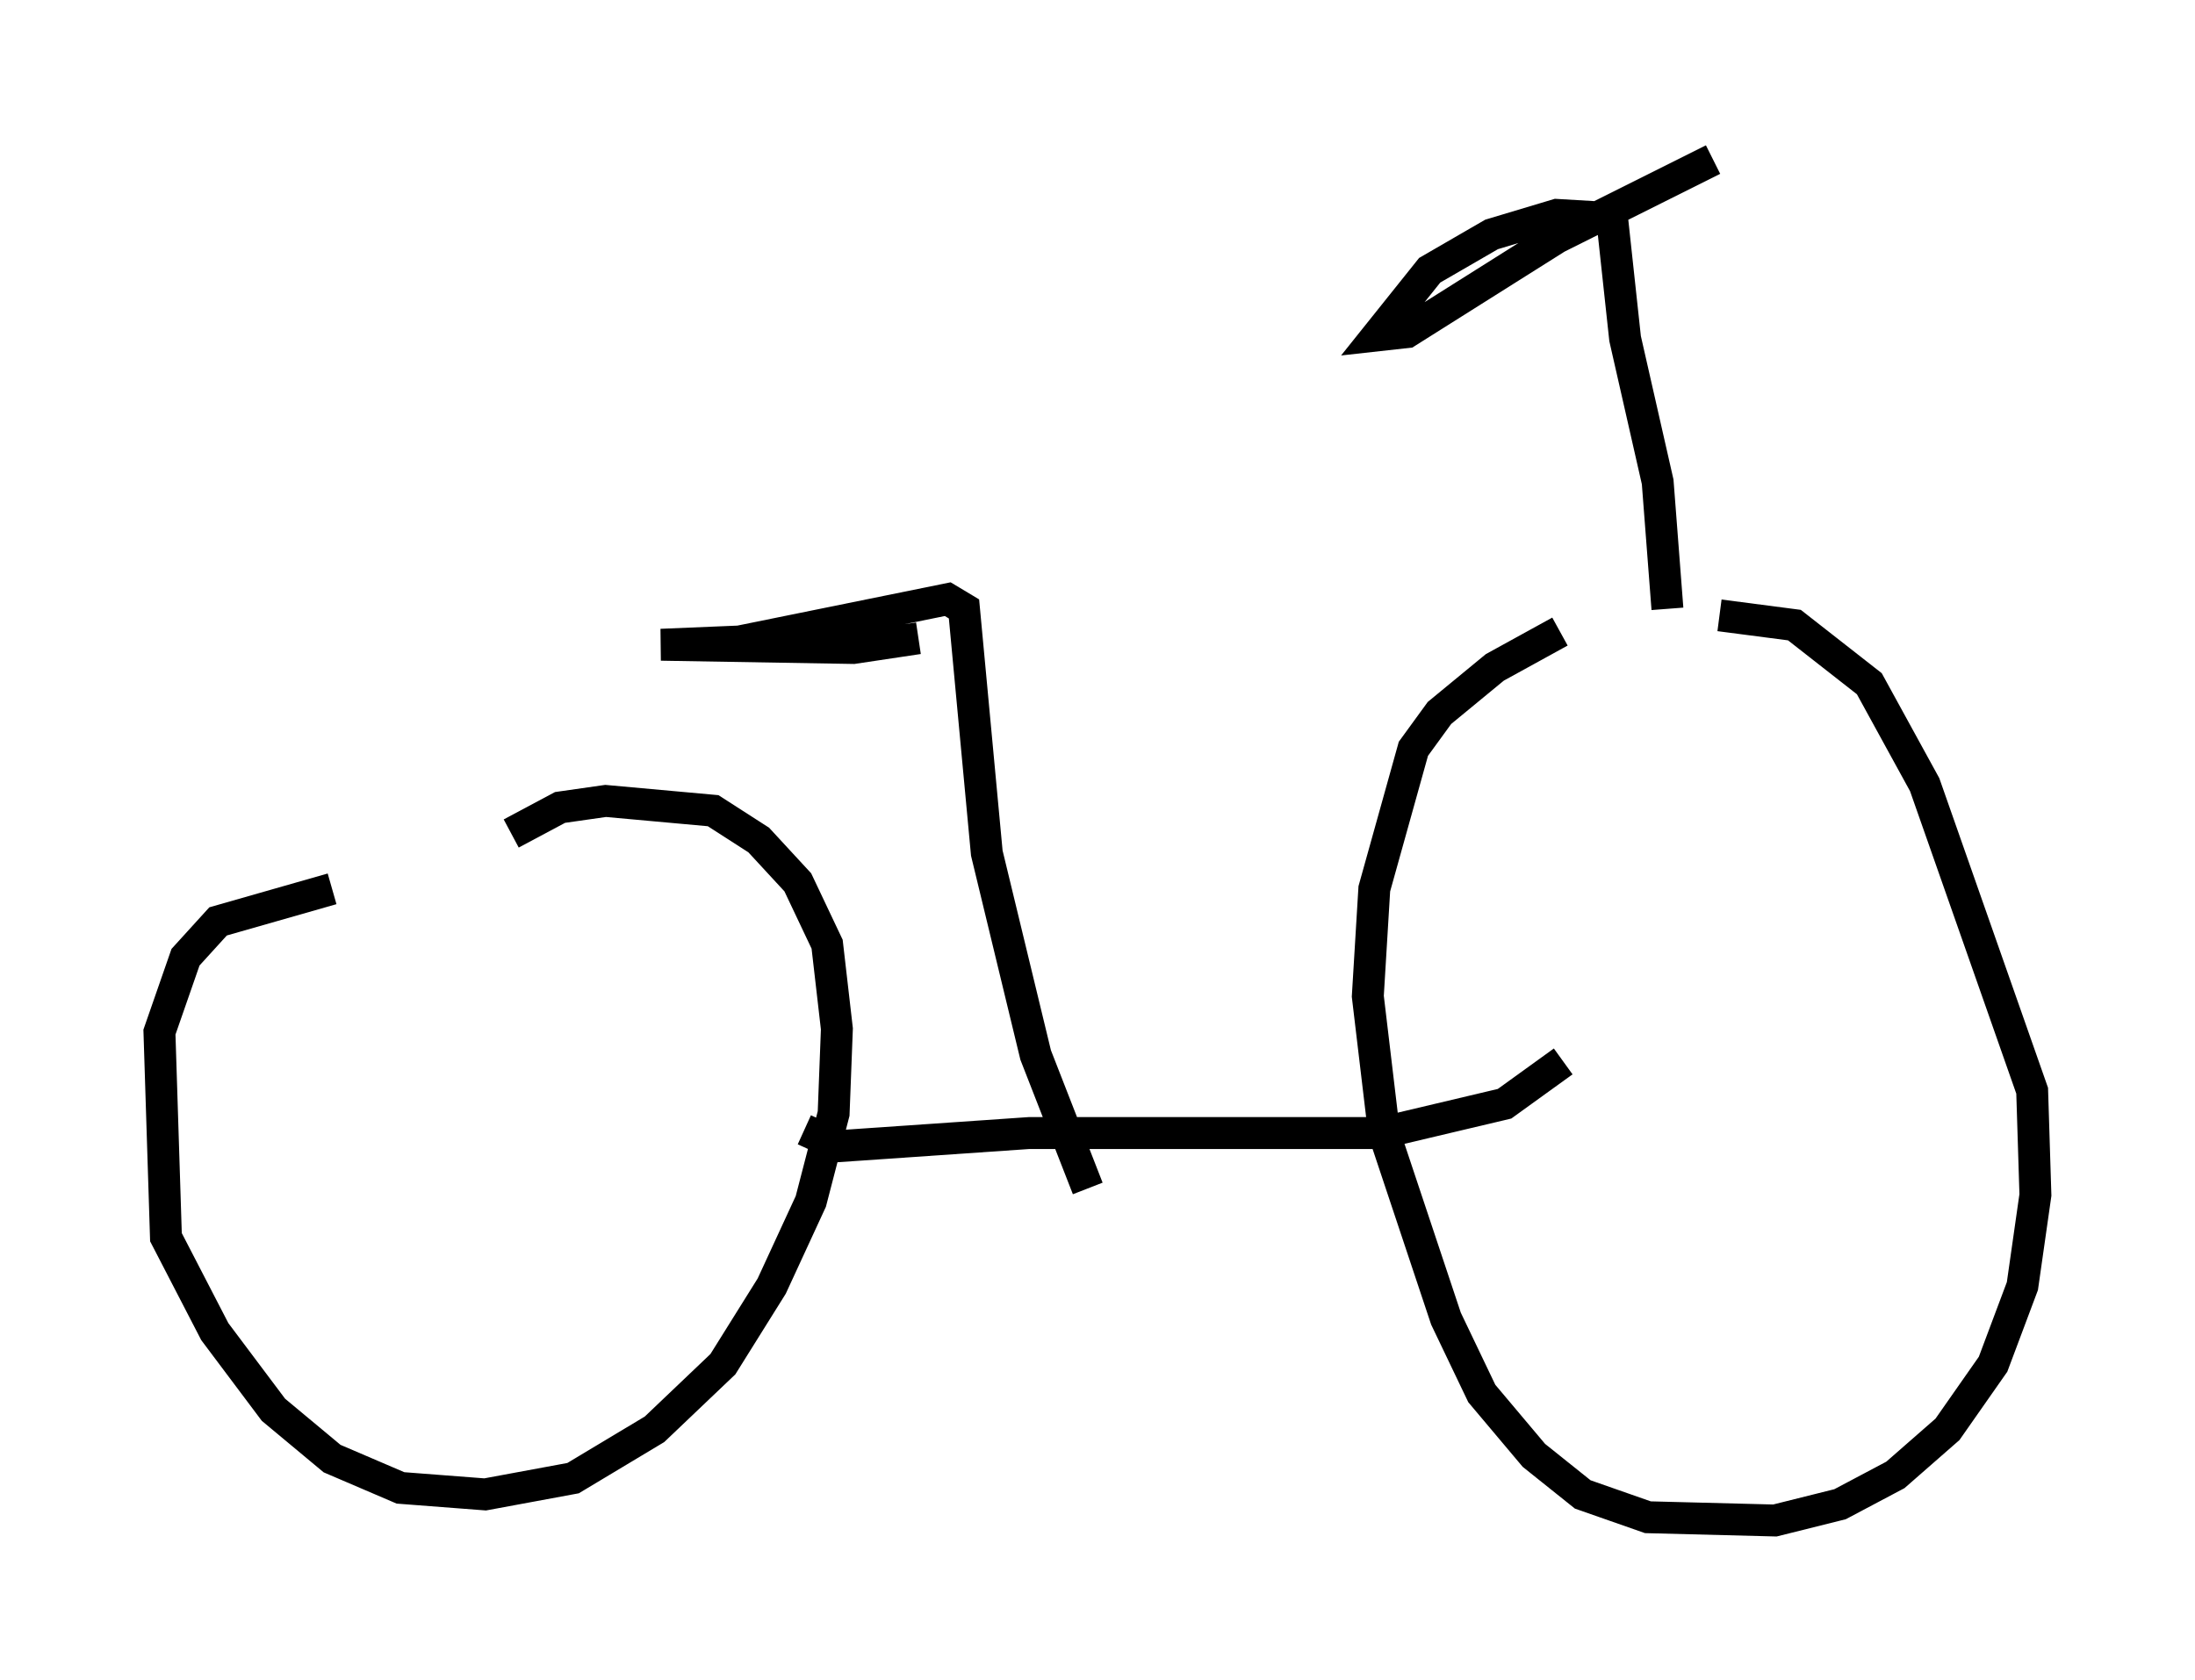 <?xml version="1.0" encoding="utf-8" ?>
<svg baseProfile="full" height="52.671" version="1.1" width="68.801" xmlns="http://www.w3.org/2000/svg" xmlns:ev="http://www.w3.org/2001/xml-events" xmlns:xlink="http://www.w3.org/1999/xlink"><defs /><rect fill="white" height="52.671" width="68.801" x="0" y="0" /><path d="M49.611, 19.904 m-0.715, -0.102 l-2.042, 1.123 -1.735, 1.429 l-0.817, 1.123 -1.225, 4.39 l-0.204, 3.369 0.51, 4.288 l1.94, 5.819 1.123, 2.348 l1.633, 1.94 1.531, 1.225 l2.042, 0.715 3.981, 0.102 l2.042, -0.51 1.735, -0.919 l1.633, -1.429 1.429, -2.042 l0.919, -2.45 0.408, -2.858 l-0.102, -3.267 -3.369, -9.596 l-1.735, -3.165 -2.348, -1.838 l-2.348, -0.306 m-43.488, 8.575 l-3.573, 1.021 -1.021, 1.123 l-0.817, 2.348 0.204, 6.431 l1.531, 2.96 1.838, 2.45 l1.838, 1.531 2.144, 0.919 l2.654, 0.204 2.756, -0.51 l2.552, -1.531 2.144, -2.042 l1.531, -2.45 1.225, -2.654 l0.715, -2.756 0.102, -2.654 l-0.306, -2.654 -0.919, -1.94 l-1.225, -1.327 -1.429, -0.919 l-3.369, -0.306 -1.429, 0.204 l-1.531, 0.817 m9.188, 9.29 l1.123, 0.51 5.921, -0.408 l11.025, 0.0 3.879, -0.919 l1.838, -1.327 m3.267, -14.19 l-0.306, -3.981 -1.021, -4.492 l-0.408, -3.777 -1.735, -0.102 l-2.042, 0.613 -1.94, 1.123 l-1.633, 2.042 0.919, -0.102 l4.696, -2.96 4.9, -2.45 m-19.6, 32.259 l-1.633, -4.185 -1.531, -6.329 l-0.715, -7.656 -0.51, -0.306 l-6.533, 1.327 -2.45, 0.102 l6.023, 0.102 2.042, -0.306 " fill="none" stroke="black" stroke-width="1" /></svg>